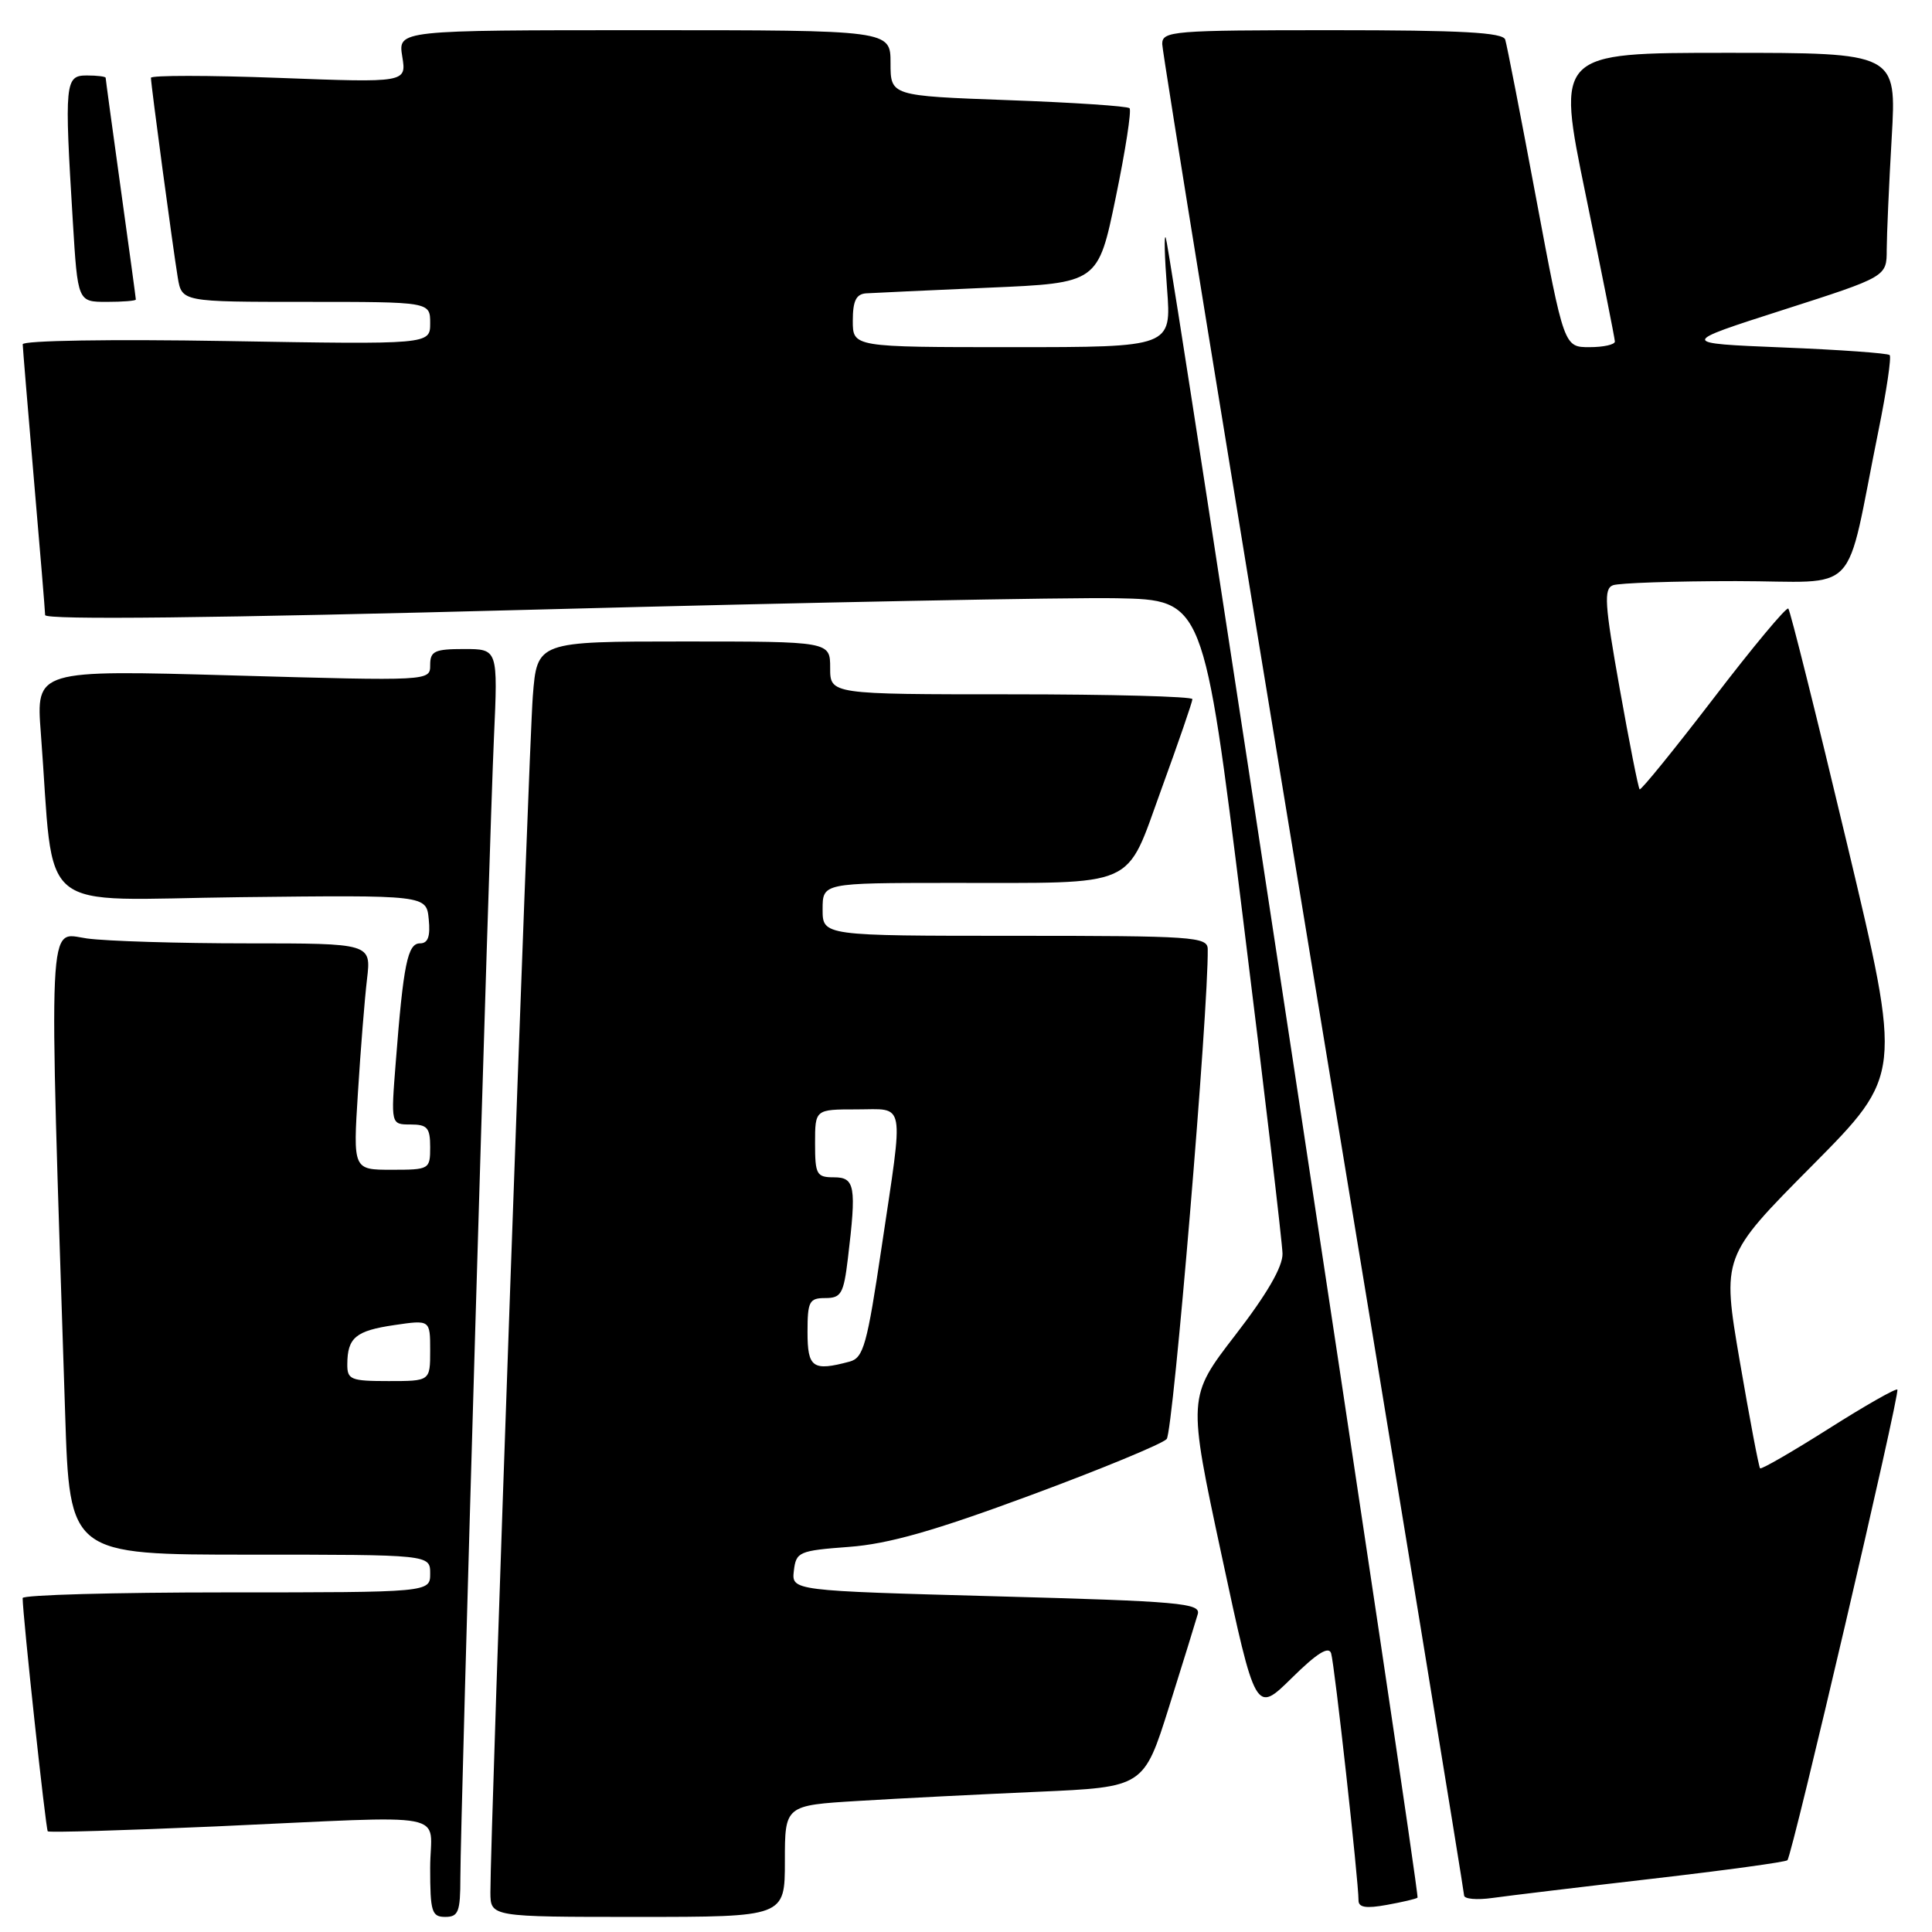 <?xml version="1.0" encoding="UTF-8" standalone="no"?>
<!DOCTYPE svg PUBLIC "-//W3C//DTD SVG 1.1//EN" "http://www.w3.org/Graphics/SVG/1.1/DTD/svg11.dtd" >
<svg xmlns="http://www.w3.org/2000/svg" xmlns:xlink="http://www.w3.org/1999/xlink" version="1.1" viewBox="0 0 256 256">
 <g >
 <path fill="currentColor"
d=" M 61.00 248.83 C 61.00 241.24 64.82 111.51 65.45 97.75 C 65.98 86.00 65.98 86.00 61.49 86.00 C 57.58 86.00 57.00 86.28 57.00 88.12 C 57.00 90.24 57.00 90.24 30.89 89.50 C 4.77 88.76 4.77 88.76 5.41 97.13 C 7.29 121.73 4.22 119.20 31.86 118.88 C 56.50 118.60 56.50 118.60 56.81 121.80 C 57.04 124.10 56.71 125.00 55.65 125.00 C 54.01 125.00 53.45 127.75 52.44 140.75 C 51.79 149.00 51.79 149.00 54.40 149.00 C 56.62 149.00 57.00 149.43 57.00 152.00 C 57.00 154.94 56.90 155.00 51.89 155.00 C 46.78 155.00 46.78 155.00 47.43 144.75 C 47.78 139.11 48.32 132.36 48.63 129.75 C 49.19 125.00 49.19 125.00 32.73 125.00 C 23.68 125.00 14.14 124.71 11.52 124.35 C 6.25 123.63 6.44 119.60 8.63 187.25 C 9.23 206.00 9.23 206.00 33.12 206.00 C 57.00 206.00 57.00 206.00 57.00 208.50 C 57.00 211.00 57.00 211.00 30.00 211.00 C 15.15 211.00 3.00 211.34 3.00 211.75 C 3.01 214.05 6.06 242.39 6.33 242.66 C 6.51 242.84 16.52 242.54 28.58 242.01 C 60.73 240.57 57.00 239.85 57.00 247.50 C 57.00 253.33 57.21 254.00 59.00 254.00 C 60.74 254.00 61.00 253.33 61.00 248.83 Z  M 104.00 246.61 C 104.00 239.22 104.00 239.22 113.75 238.63 C 119.11 238.30 129.81 237.76 137.53 237.42 C 151.56 236.80 151.56 236.80 154.91 226.15 C 156.75 220.29 158.46 214.77 158.71 213.88 C 159.12 212.43 156.36 212.18 132.03 211.52 C 104.89 210.78 104.89 210.78 105.19 208.14 C 105.49 205.63 105.83 205.47 112.50 204.97 C 117.74 204.58 123.78 202.86 136.50 198.15 C 145.85 194.69 153.99 191.33 154.59 190.68 C 155.45 189.75 160.15 133.65 160.03 125.75 C 160.00 124.13 158.11 124.00 134.50 124.00 C 109.00 124.00 109.00 124.00 109.00 120.50 C 109.00 117.00 109.00 117.00 125.75 116.99 C 151.16 116.97 149.03 117.91 153.91 104.52 C 156.16 98.34 158.00 92.99 158.00 92.64 C 158.00 92.29 147.20 92.00 134.00 92.00 C 110.00 92.00 110.00 92.00 110.00 88.50 C 110.00 85.00 110.00 85.00 90.59 85.00 C 71.17 85.00 71.17 85.00 70.60 92.25 C 70.07 98.97 64.95 243.50 64.98 250.75 C 65.00 254.00 65.00 254.00 84.50 254.00 C 104.00 254.00 104.00 254.00 104.00 246.61 Z  M 187.83 251.45 C 188.20 251.14 155.12 33.06 154.47 31.50 C 154.23 30.95 154.31 33.99 154.64 38.25 C 155.23 46.00 155.23 46.00 134.12 46.00 C 113.00 46.00 113.00 46.00 113.00 42.50 C 113.00 39.88 113.44 38.97 114.75 38.87 C 115.71 38.81 123.03 38.47 131.00 38.12 C 145.50 37.50 145.50 37.50 147.84 26.17 C 149.13 19.94 149.95 14.62 149.67 14.34 C 149.40 14.06 142.16 13.58 133.58 13.27 C 118.00 12.70 118.00 12.70 118.00 8.35 C 118.00 4.00 118.00 4.00 85.37 4.00 C 52.74 4.00 52.74 4.00 53.30 7.48 C 53.87 10.96 53.87 10.96 36.93 10.32 C 27.62 9.97 20.00 9.97 20.00 10.31 C 20.00 11.22 22.92 32.93 23.55 36.75 C 24.09 40.00 24.09 40.00 40.55 40.00 C 57.00 40.00 57.00 40.00 57.00 42.82 C 57.00 45.65 57.00 45.65 30.00 45.19 C 14.72 44.93 3.01 45.12 3.01 45.62 C 3.02 46.10 3.69 54.15 4.49 63.50 C 5.30 72.85 5.97 80.95 5.98 81.50 C 5.99 82.16 28.23 81.91 71.25 80.77 C 107.14 79.82 141.67 79.15 147.99 79.27 C 159.48 79.50 159.48 79.50 164.68 121.50 C 167.55 144.60 169.91 164.68 169.94 166.11 C 169.98 167.85 167.87 171.49 163.68 176.91 C 157.37 185.10 157.37 185.10 161.87 206.08 C 166.37 227.06 166.37 227.06 171.15 222.36 C 174.49 219.06 176.06 218.08 176.38 219.07 C 176.83 220.48 180.02 249.28 180.01 251.80 C 180.00 252.75 181.00 252.91 183.75 252.41 C 185.81 252.04 187.65 251.61 187.83 251.45 Z  M 218.96 248.94 C 228.56 247.83 236.61 246.73 236.84 246.49 C 237.48 245.86 251.79 184.57 251.41 184.13 C 251.23 183.92 247.14 186.25 242.31 189.31 C 237.48 192.37 233.39 194.73 233.22 194.56 C 233.05 194.38 231.84 188.00 230.53 180.37 C 228.16 166.50 228.16 166.50 240.10 154.47 C 252.04 142.43 252.04 142.43 244.73 111.76 C 240.71 94.89 237.21 80.88 236.96 80.64 C 236.71 80.39 232.24 85.75 227.04 92.55 C 221.83 99.34 217.43 104.76 217.26 104.59 C 217.08 104.41 215.89 98.38 214.61 91.19 C 212.62 80.03 212.49 78.03 213.72 77.55 C 214.51 77.25 221.84 77.00 230.01 77.00 C 246.81 77.00 244.33 79.62 248.92 57.00 C 249.98 51.78 250.64 47.30 250.39 47.05 C 250.13 46.80 243.76 46.34 236.21 46.04 C 222.50 45.48 222.50 45.48 236.25 41.07 C 250.00 36.66 250.00 36.66 250.00 33.08 C 250.01 31.11 250.30 24.44 250.66 18.25 C 251.31 7.00 251.31 7.00 228.77 7.00 C 206.24 7.00 206.24 7.00 210.10 25.75 C 212.22 36.06 213.97 44.84 213.98 45.25 C 213.99 45.66 212.48 46.00 210.62 46.00 C 207.24 46.00 207.24 46.00 203.54 26.25 C 201.51 15.39 199.67 5.94 199.45 5.25 C 199.16 4.30 193.68 4.00 176.53 4.00 C 155.35 4.00 154.00 4.11 154.00 5.83 C 154.00 6.84 163.00 62.26 174.00 128.98 C 185.00 195.69 194.00 250.68 194.00 251.15 C 194.00 251.63 195.69 251.78 197.75 251.49 C 199.81 251.20 209.36 250.05 218.96 248.94 Z  M 18.00 39.69 C 18.00 39.52 17.10 32.91 16.00 25.00 C 14.90 17.09 14.00 10.48 14.00 10.31 C 14.00 10.14 12.88 10.00 11.50 10.00 C 8.61 10.00 8.52 10.89 9.65 29.34 C 10.30 40.00 10.30 40.00 14.15 40.00 C 16.27 40.00 18.00 39.86 18.00 39.69 Z  M 46.02 180.75 C 46.04 177.24 47.14 176.33 52.25 175.58 C 57.00 174.88 57.00 174.88 57.00 178.94 C 57.00 183.00 57.00 183.00 51.50 183.00 C 46.46 183.00 46.00 182.81 46.02 180.75 Z  M 107.00 176.50 C 107.00 172.44 107.23 172.00 109.36 172.00 C 111.46 172.00 111.79 171.42 112.35 166.75 C 113.50 157.19 113.30 156.00 110.50 156.00 C 108.20 156.00 108.00 155.63 108.00 151.50 C 108.00 147.00 108.00 147.00 113.50 147.00 C 120.05 147.00 119.77 145.45 116.83 165.18 C 114.89 178.23 114.42 179.92 112.58 180.42 C 107.69 181.73 107.00 181.24 107.00 176.50 Z "/>
</g>
</svg>